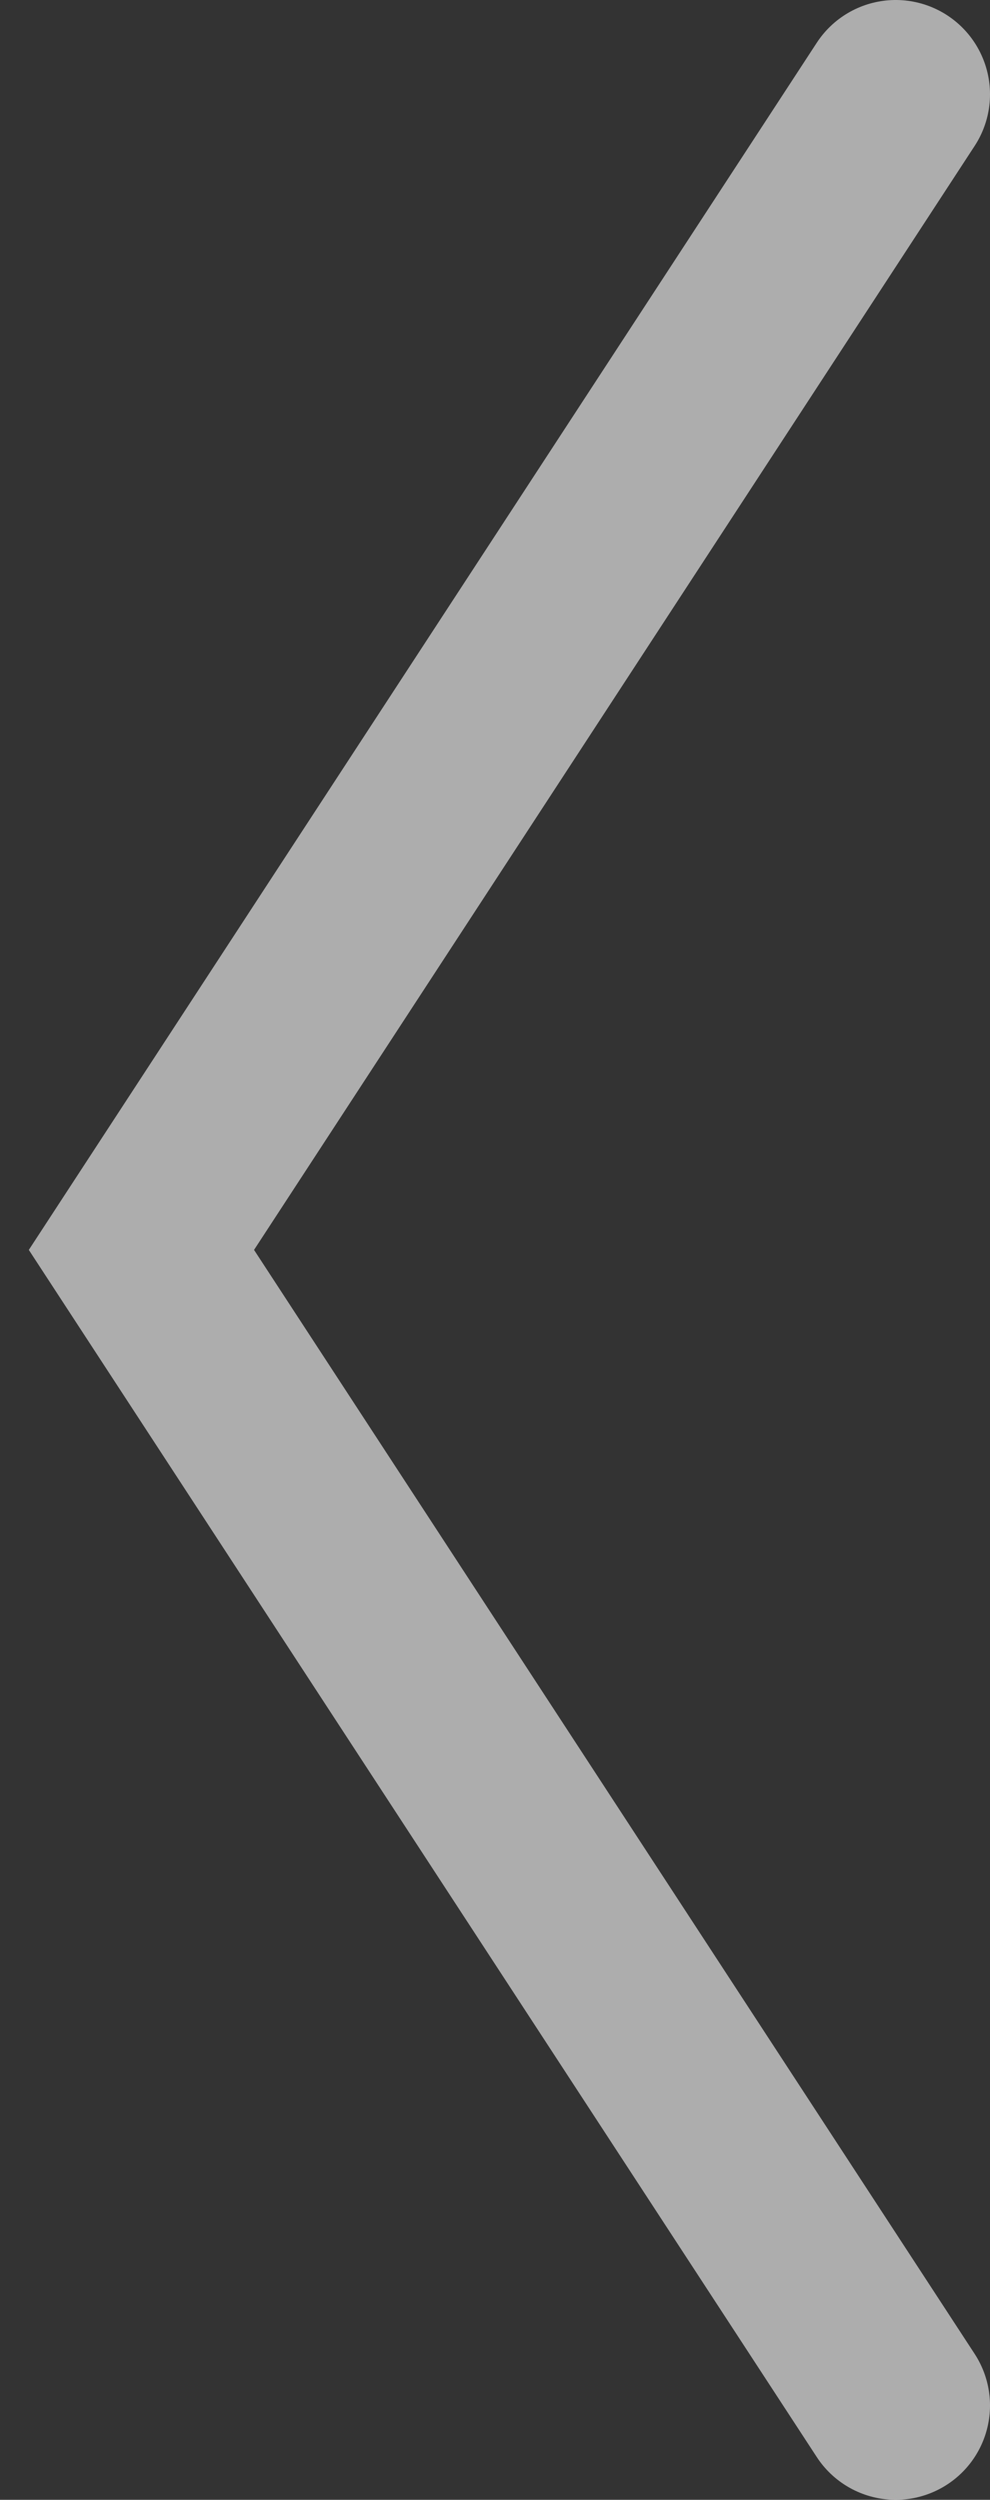 <svg width="21" height="53" viewBox="0 0 21 53" fill="none" xmlns="http://www.w3.org/2000/svg">
<rect x="0" y="0" width="21" height="53" fill="#333333" stroke="none"/>
<path opacity="0.6" d="M19 2L3 26.5L19 51" stroke="white" stroke-width="4" stroke-linecap="round"/>
</svg>

